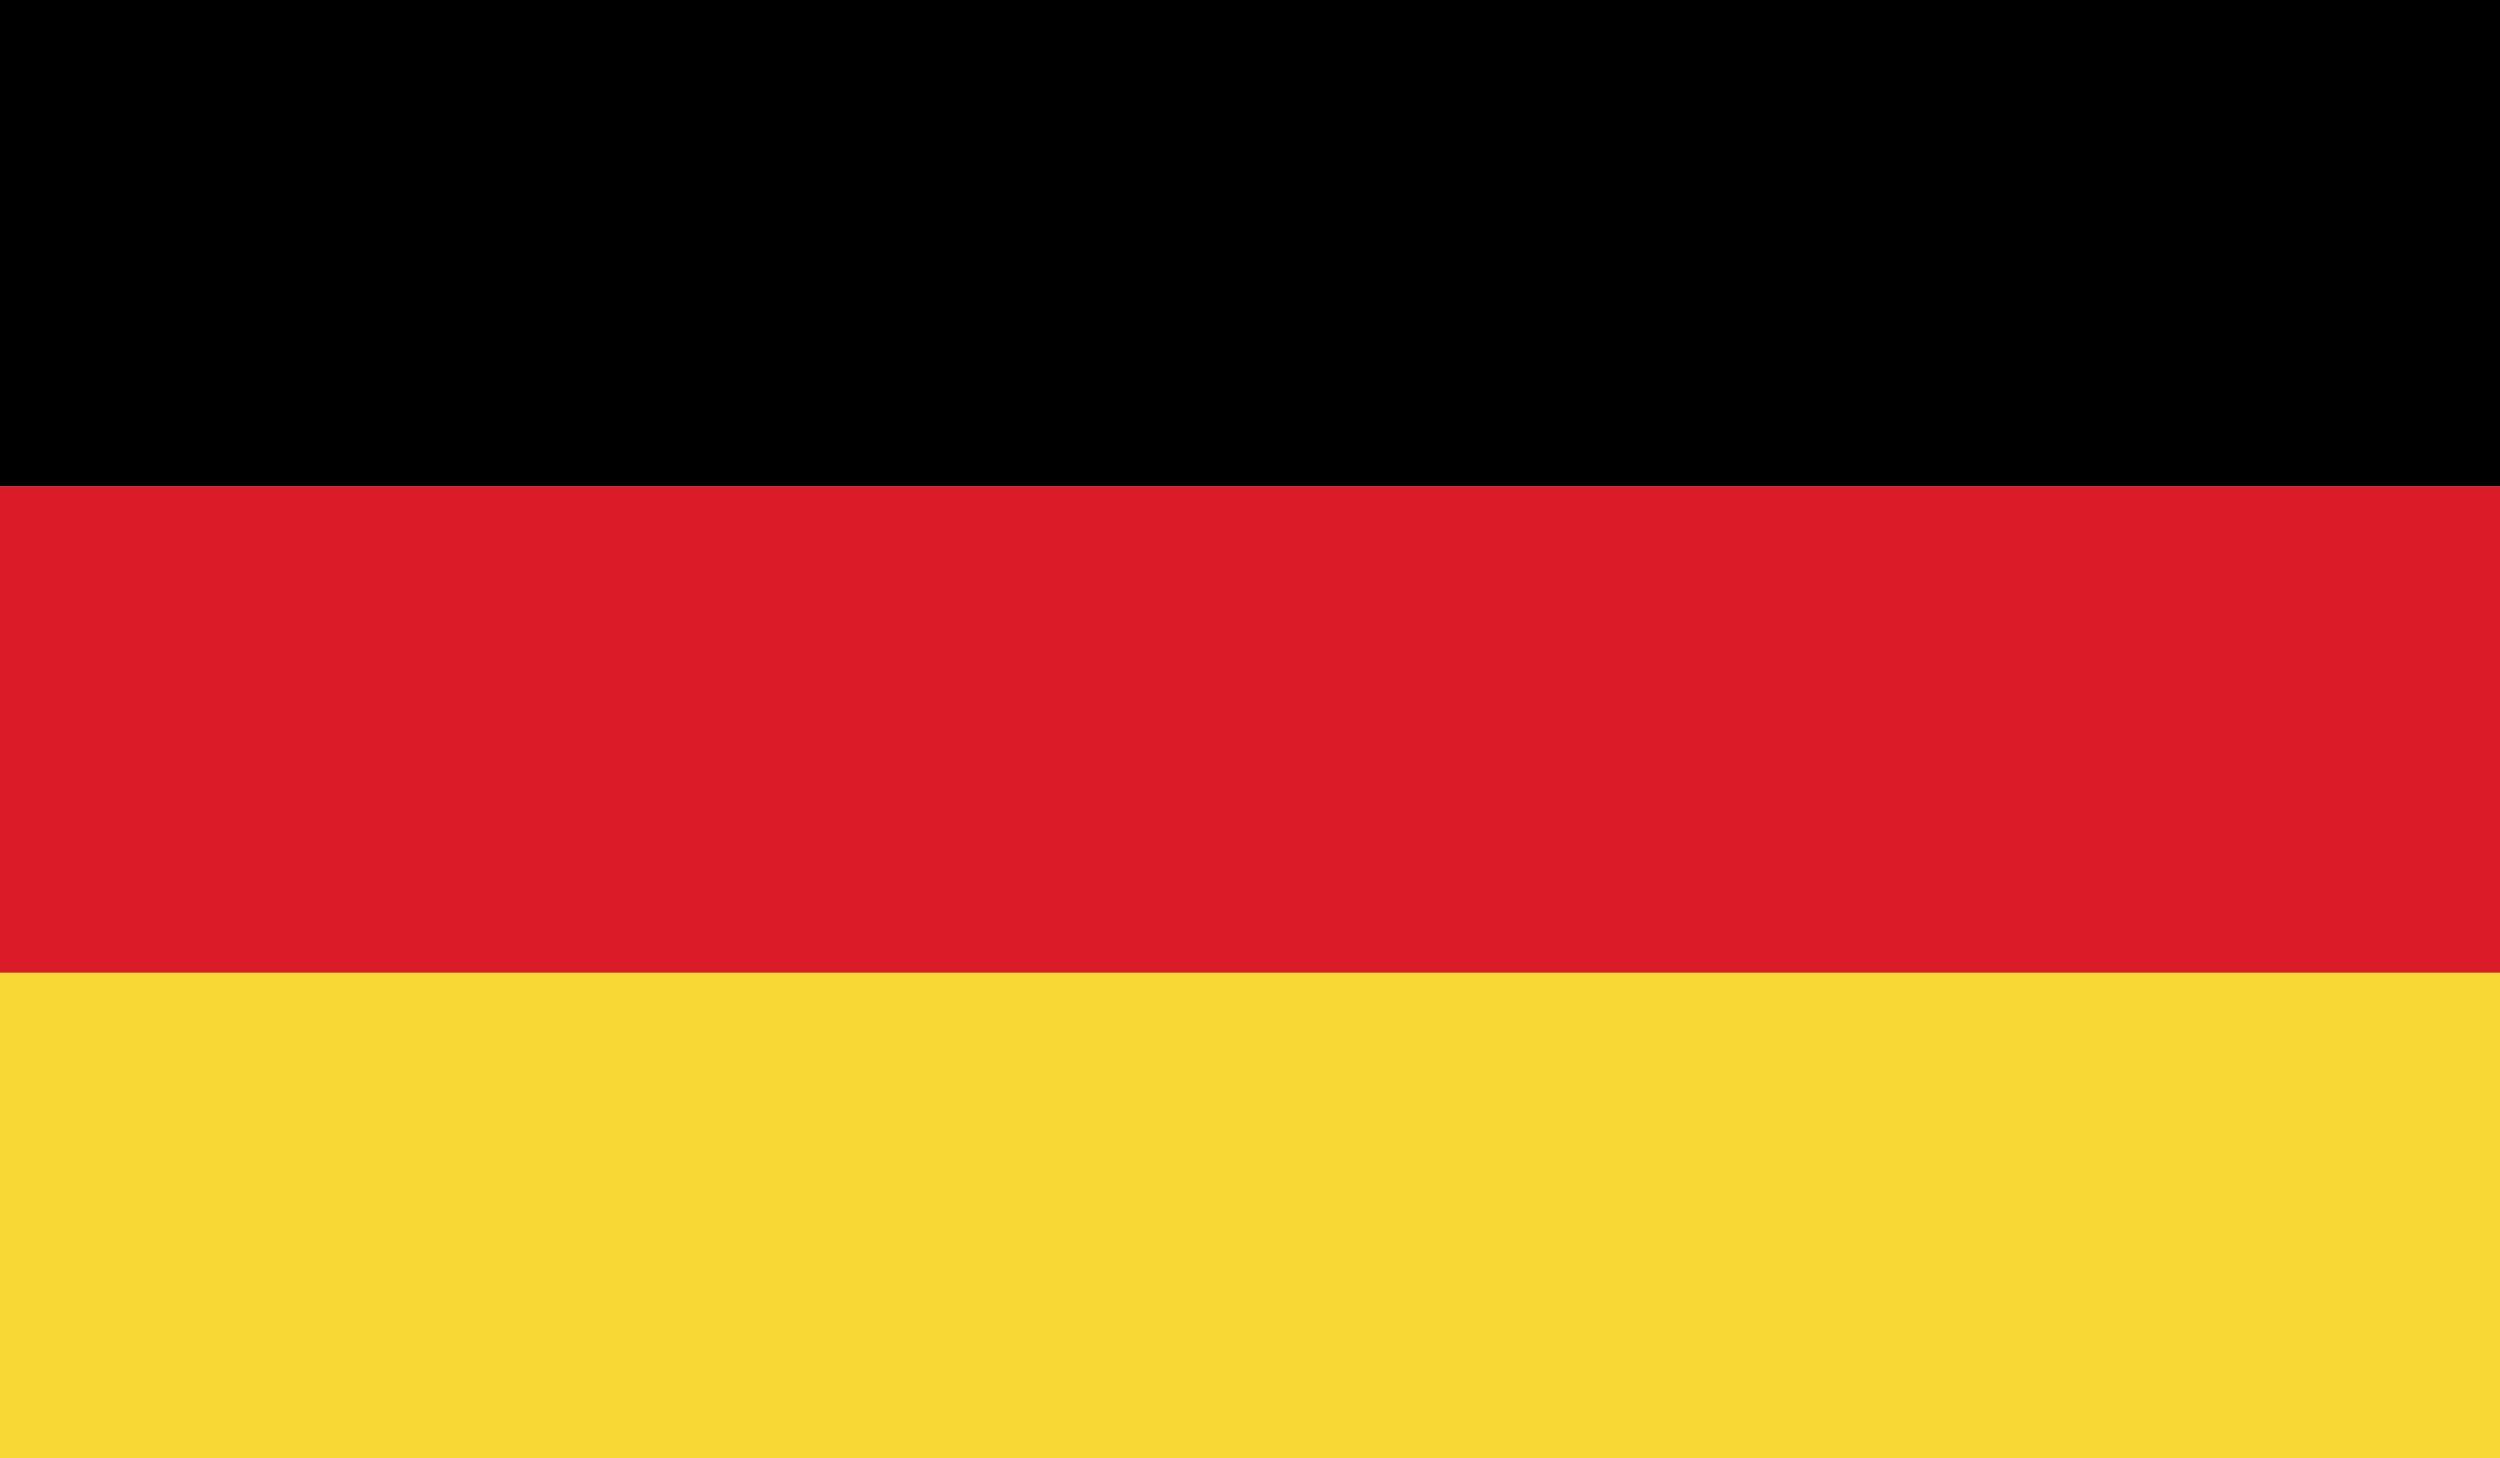 <svg  xmlns="http://www.w3.org/2000/svg" x="0px" y="0px"
      viewBox="0 0 512 298.7" style="enable-background:new 0 0 512 298.7;" xml:space="preserve">
<style type="text/css">
	.st0{fill:#F8D835;}
	.st1{fill:#DC1B29;}
</style>
    <rect y="199.1" class="st0" width="512" height="99.6"/>
    <rect y="99.6" class="st1" width="512" height="99.6"/>
    <rect x="0" width="512" height="99.6"/>
</svg>
